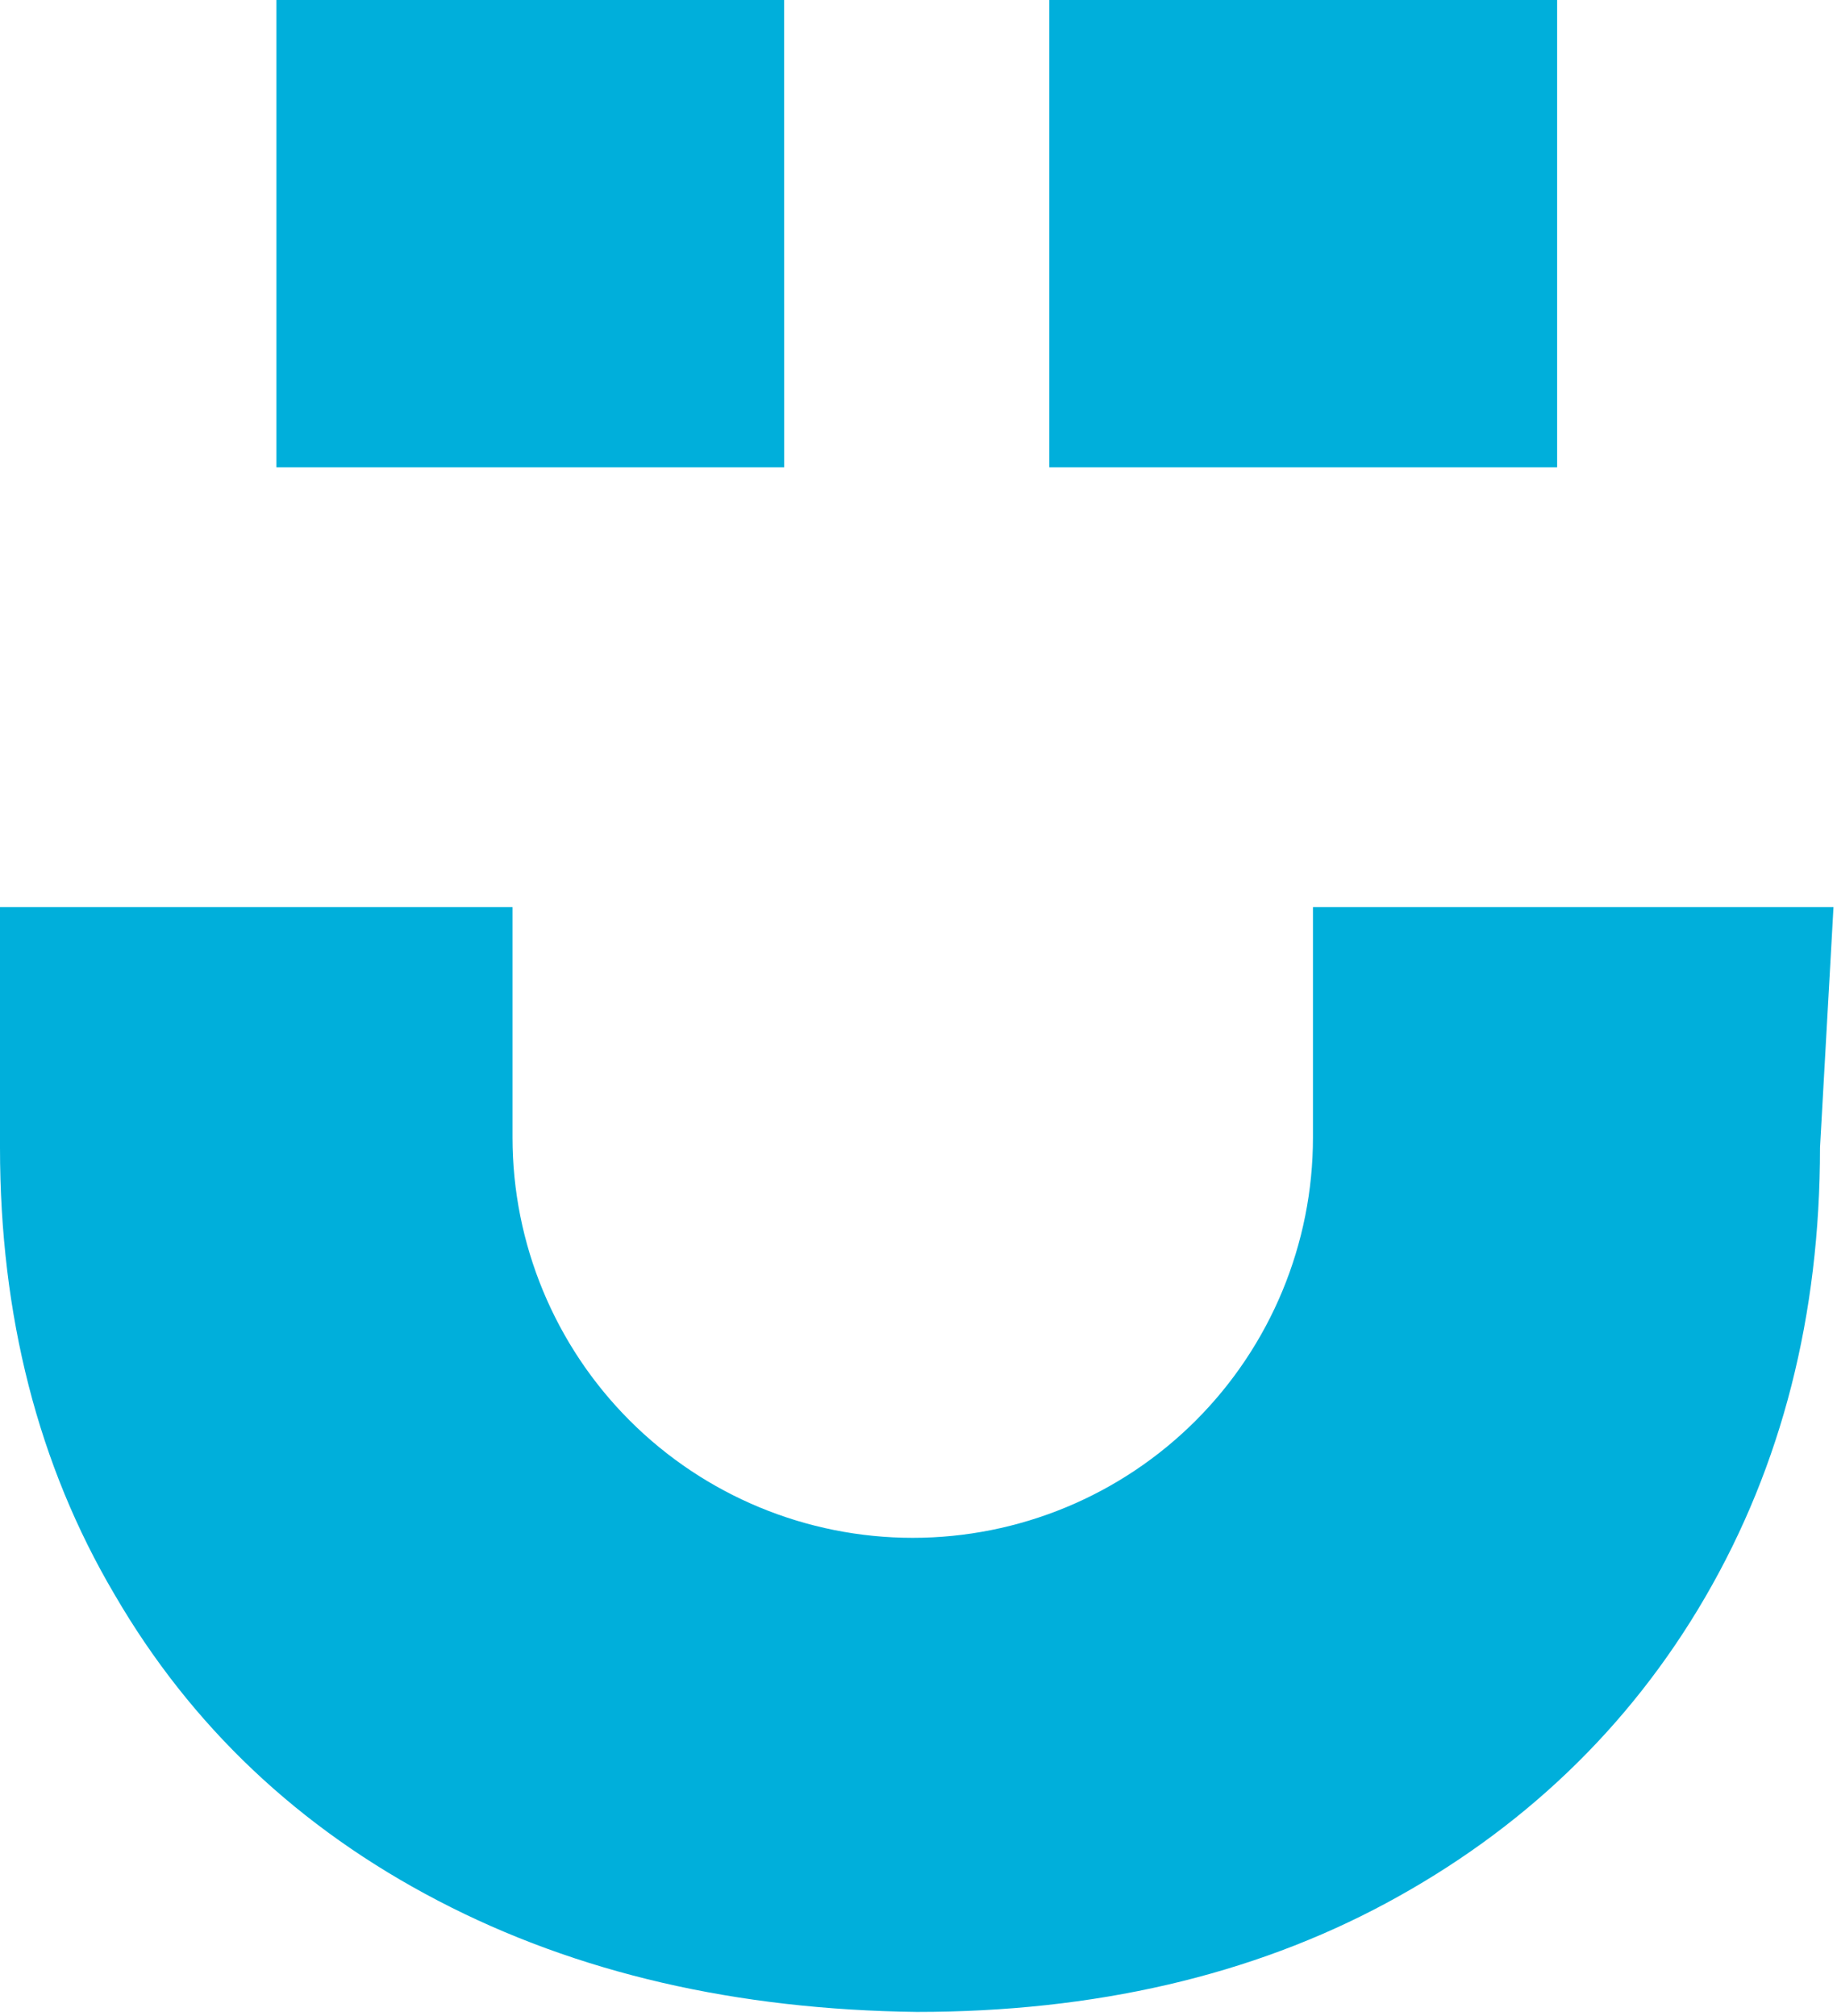 <svg width="319" height="350" viewBox="0 0 319 350" fill="none" xmlns="http://www.w3.org/2000/svg">
<g clip-path="url(#clip0)">
<path fill-rule="evenodd" clip-rule="evenodd" d="M19.9 276.84C33.173 299.68 51.903 317.4 76.09 330C100.28 342.61 127.98 348.91 159.2 349.3C190.02 349.3 217.33 343 240.74 330.4C264.15 317.8 282.88 300.08 296.15 277.23C309.42 254.38 316.05 228.4 316.05 199.23L318.39 157.49H228V197.49C228 215.923 220.678 233.6 207.644 246.634C194.61 259.668 176.933 266.99 158.5 266.99C140.067 266.99 122.39 259.668 109.356 246.634C96.322 233.6 89 215.923 89 197.49V157.49H0V199.23C0 228.4 6.63 254.39 19.9 276.84ZM136.17 0H48V81.12H136.18L136.17 0ZM270.4 0H182.22V81.12H270.4V0Z" fill="#00AFDB"/>
</g>
<defs>
<clipPath id="clip0">
<rect width="318.39" height="349.3" fill="white"/>
</clipPath>
</defs>
</svg>
